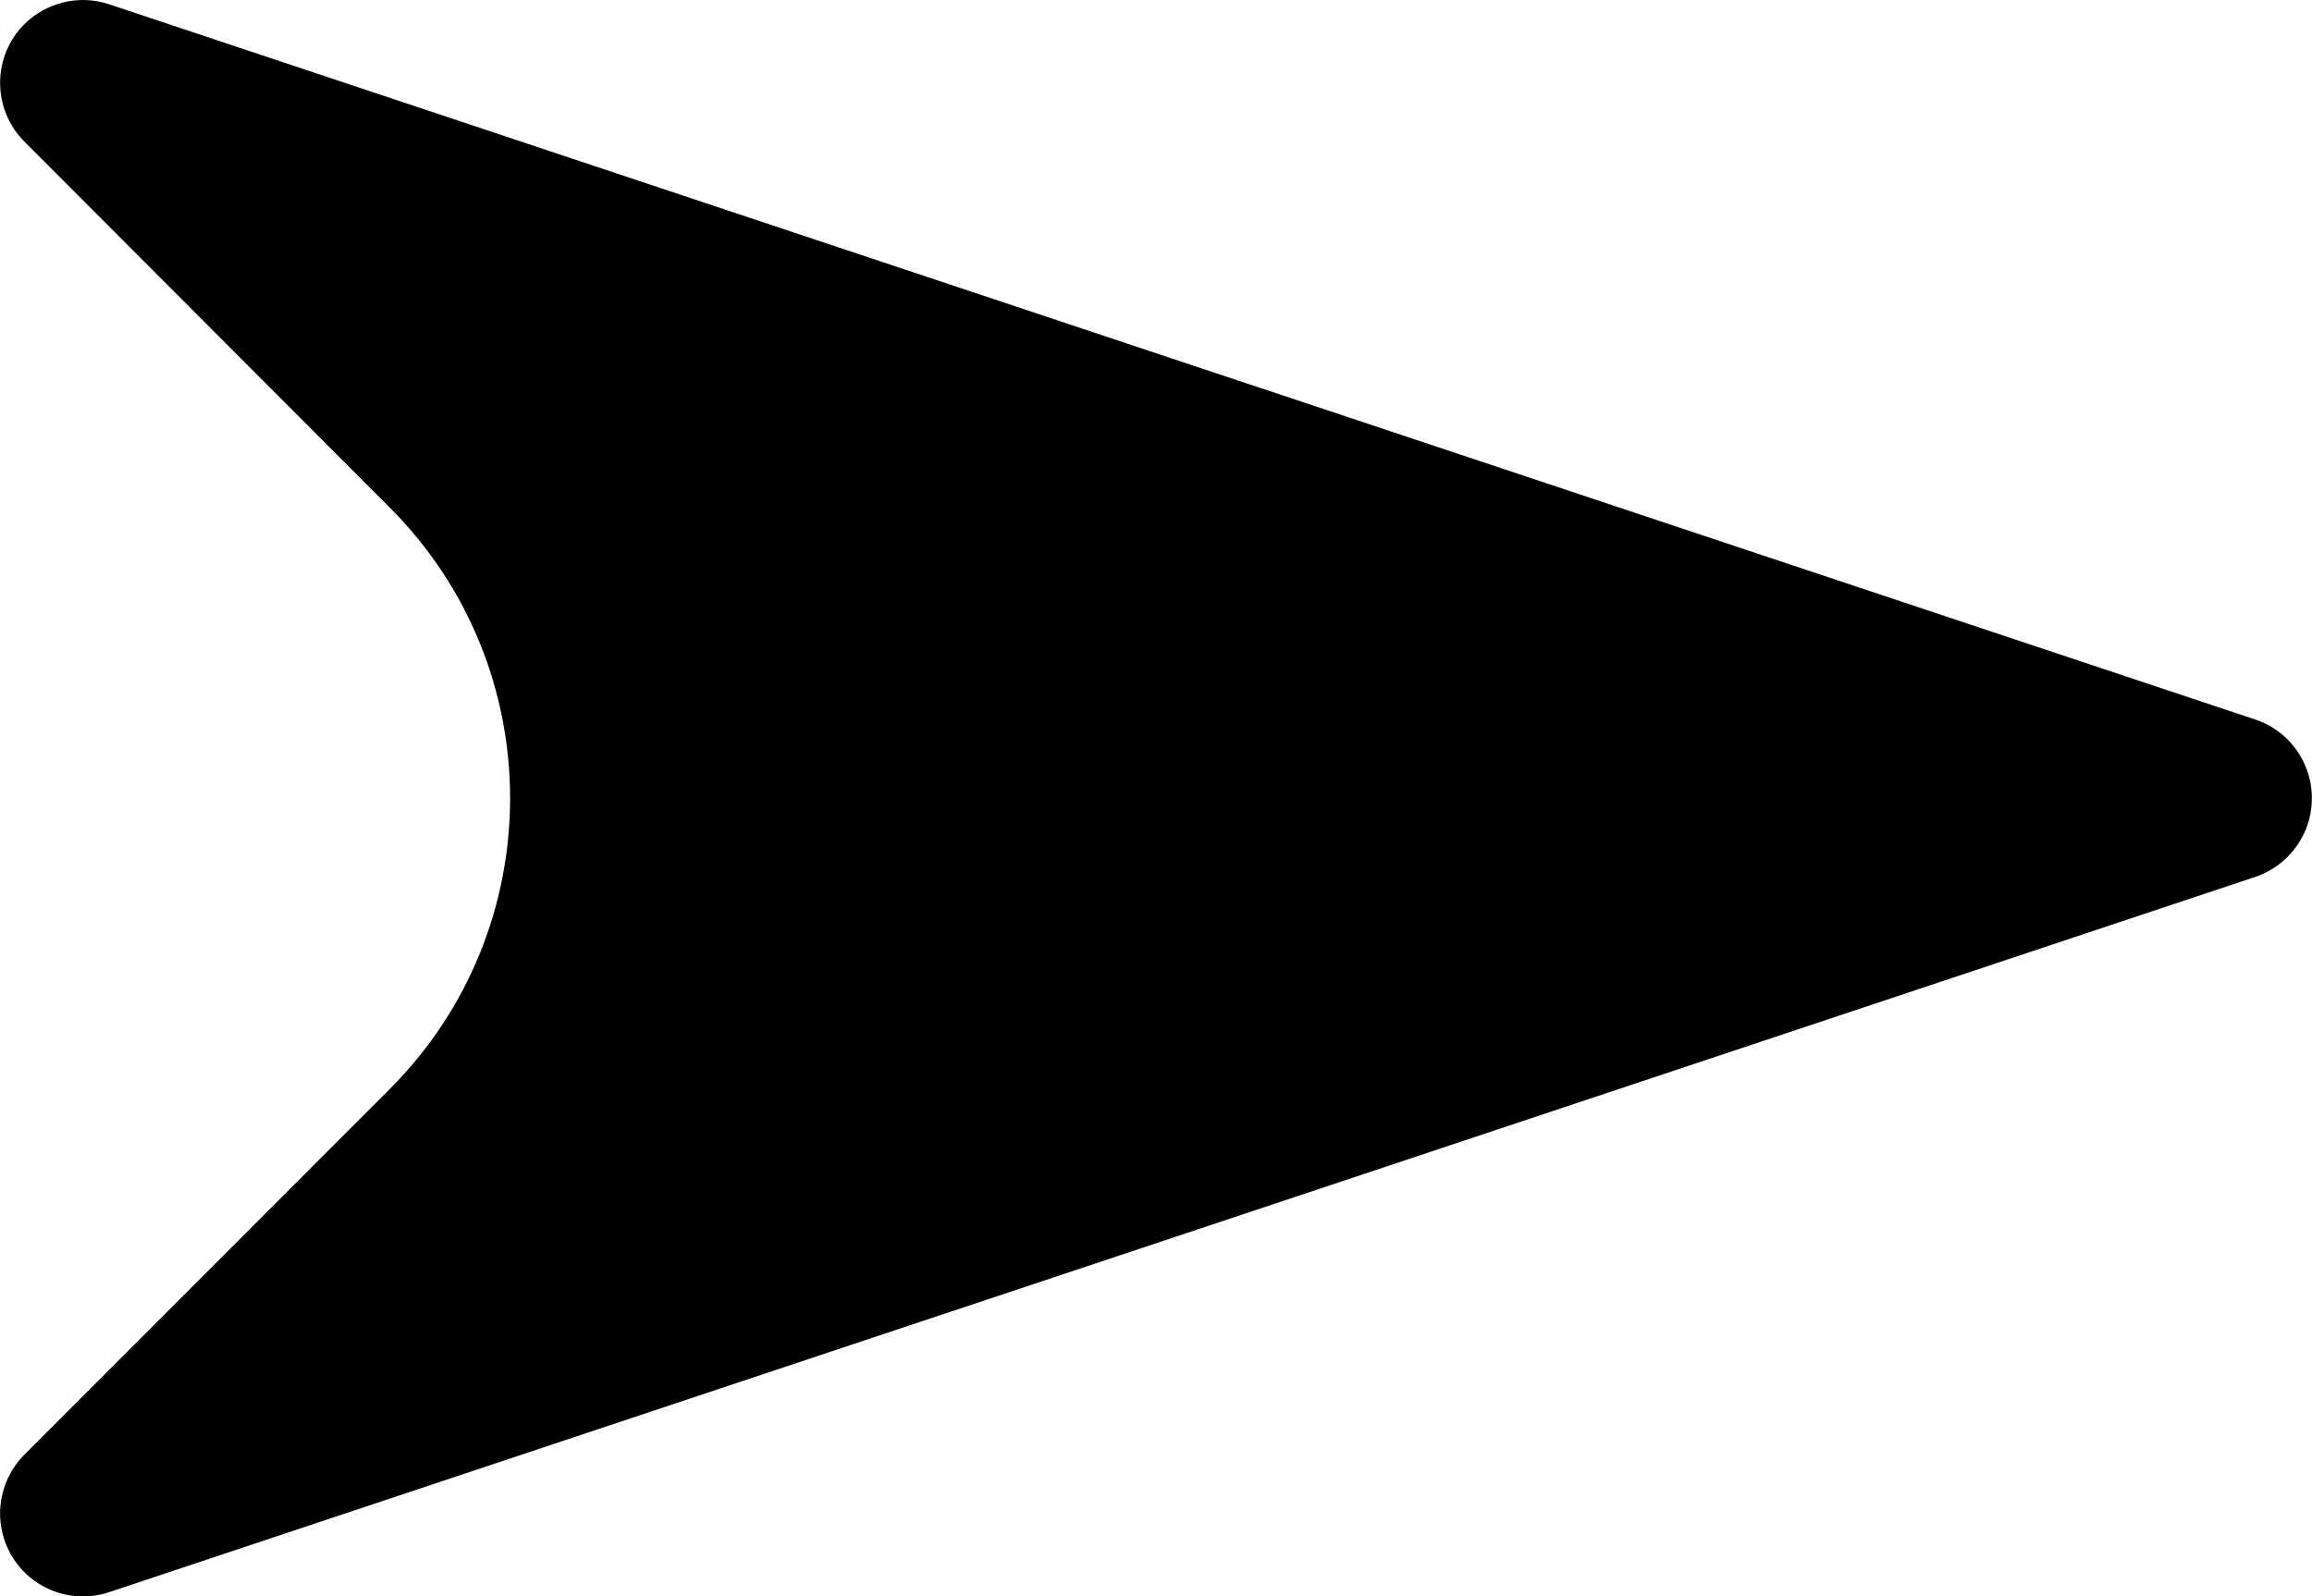 <?xml version="1.0" encoding="UTF-8"?><svg id="Ebene_2" xmlns="http://www.w3.org/2000/svg" viewBox="0 0 142.4 98.33"><g id="Ebene_1-2"><g id="Ebene_2-2"><g id="Ebene_1-2"><path d="m6.68.25l132.22,44.07c2.68.89,4.12,3.79,3.23,6.47-.51,1.52-1.71,2.72-3.23,3.23L6.68,98.09c-2.69.87-5.57-.61-6.43-3.3-.58-1.81-.11-3.8,1.23-5.16l22.51-22.53c9.9-9.9,9.91-25.95,0-35.85,0,0,0,0,0,0L1.48,8.7c-1.98-2.01-1.96-5.25.04-7.23C2.88.14,4.87-.34,6.68.25Z"/></g></g></g></svg>